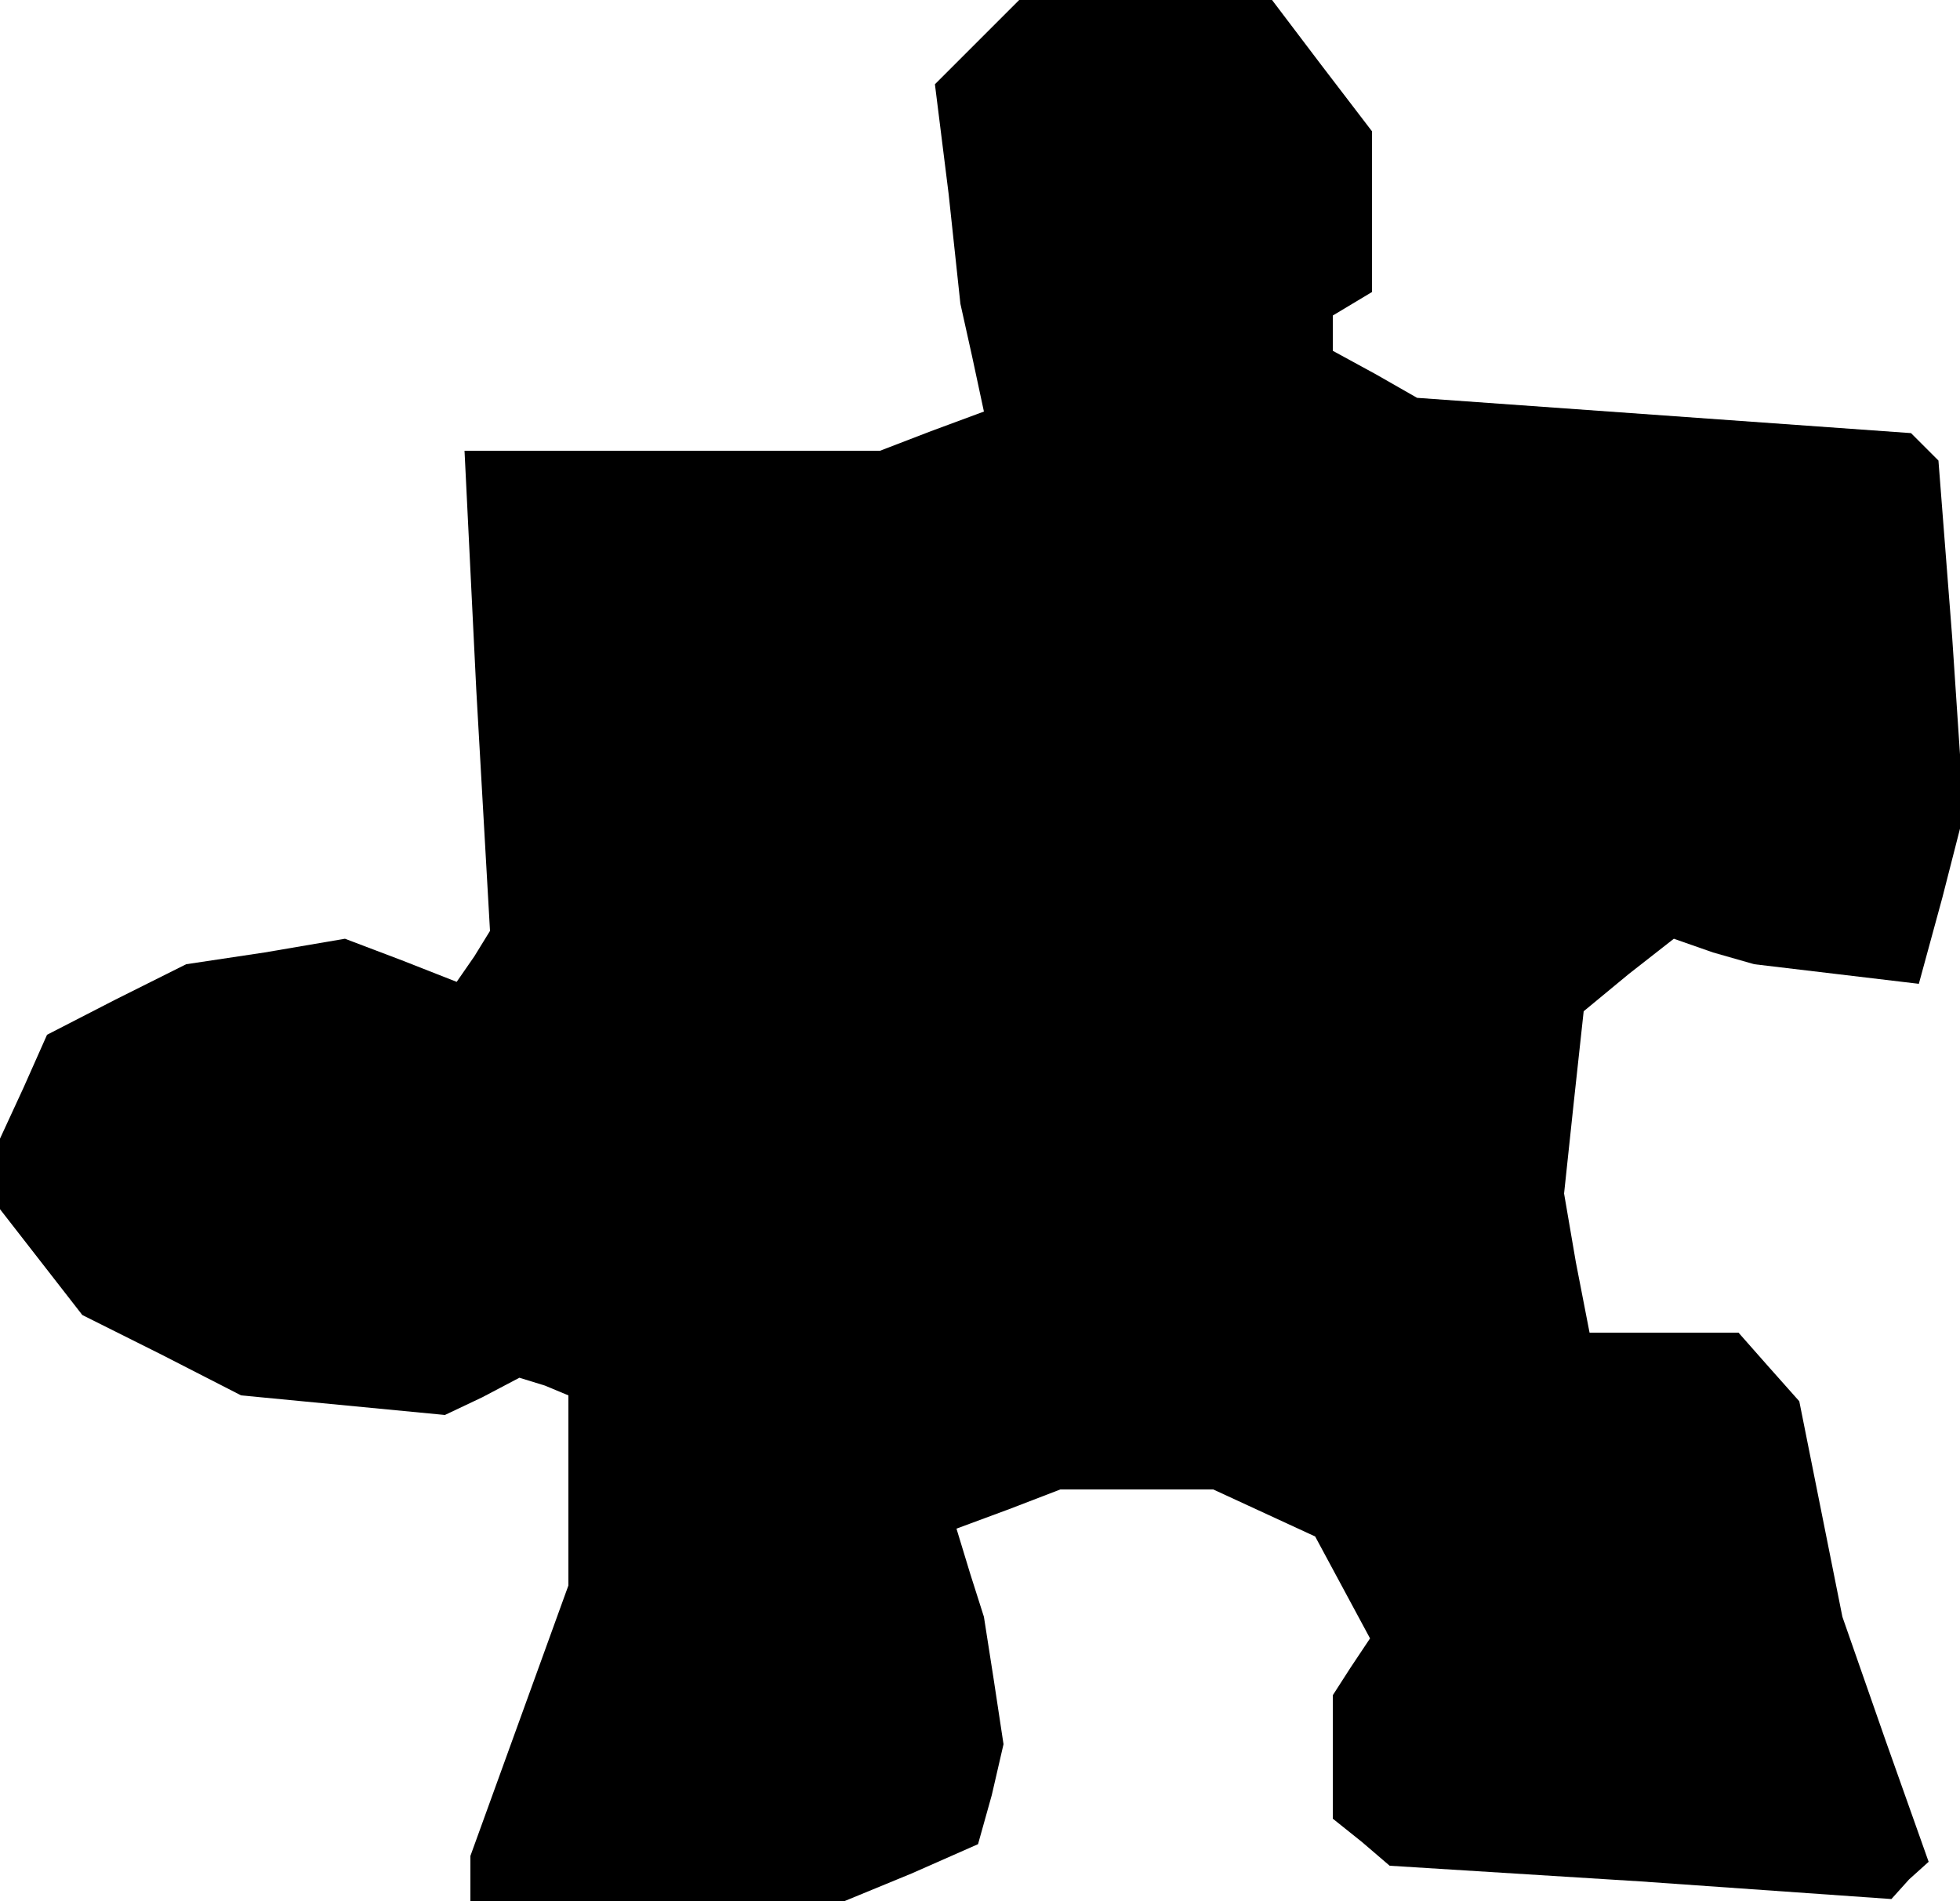 <?xml version="1.0" standalone="no"?>
<!DOCTYPE svg PUBLIC "-//W3C//DTD SVG 20010904//EN"
 "http://www.w3.org/TR/2001/REC-SVG-20010904/DTD/svg10.dtd">
<svg version="1.0" xmlns="http://www.w3.org/2000/svg"
 width="100pt" height="97pt" viewBox="0 0 100 97"
 preserveAspectRatio="xMidYMid meet">
<g transform="translate(0,97) scale(0.1,-0.1)"
fill="#000000" stroke="none">
<path d="M499 949 l-22 -22 7 -56 6 -56 6 -27 6 -28 -27 -10 -26 -10 -106 0
-106 0 6 -122 7 -123 -8 -13 -9 -13 -28 11 -29 11 -41 -7 -40 -6 -36 -18 -35
-18 -12 -27 -12 -26 0 -18 0 -18 21 -27 21 -27 40 -20 41 -21 52 -5 52 -5 19
9 19 10 13 -4 12 -5 0 -48 0 -49 -25 -69 -25 -69 0 -12 0 -11 95 0 96 0 34 14
34 15 7 25 6 26 -5 33 -5 32 -7 22 -7 23 27 10 26 10 39 0 39 0 26 -12 26 -12
14 -26 14 -26 -10 -15 -9 -14 0 -31 0 -32 15 -12 14 -12 128 -8 128 -9 9 10
10 9 -22 62 -22 63 -11 55 -11 55 -16 18 -15 17 -38 0 -38 0 -7 36 -6 35 5 47
5 46 23 19 23 18 20 -7 21 -6 42 -5 42 -5 12 44 11 43 -6 90 -7 90 -7 7 -7 7
-126 9 -126 9 -21 12 -22 12 0 9 0 9 10 6 10 6 0 41 0 41 -26 34 -25 33 -65 0
-64 0 -21 -21z"/>
</g>
</svg>
